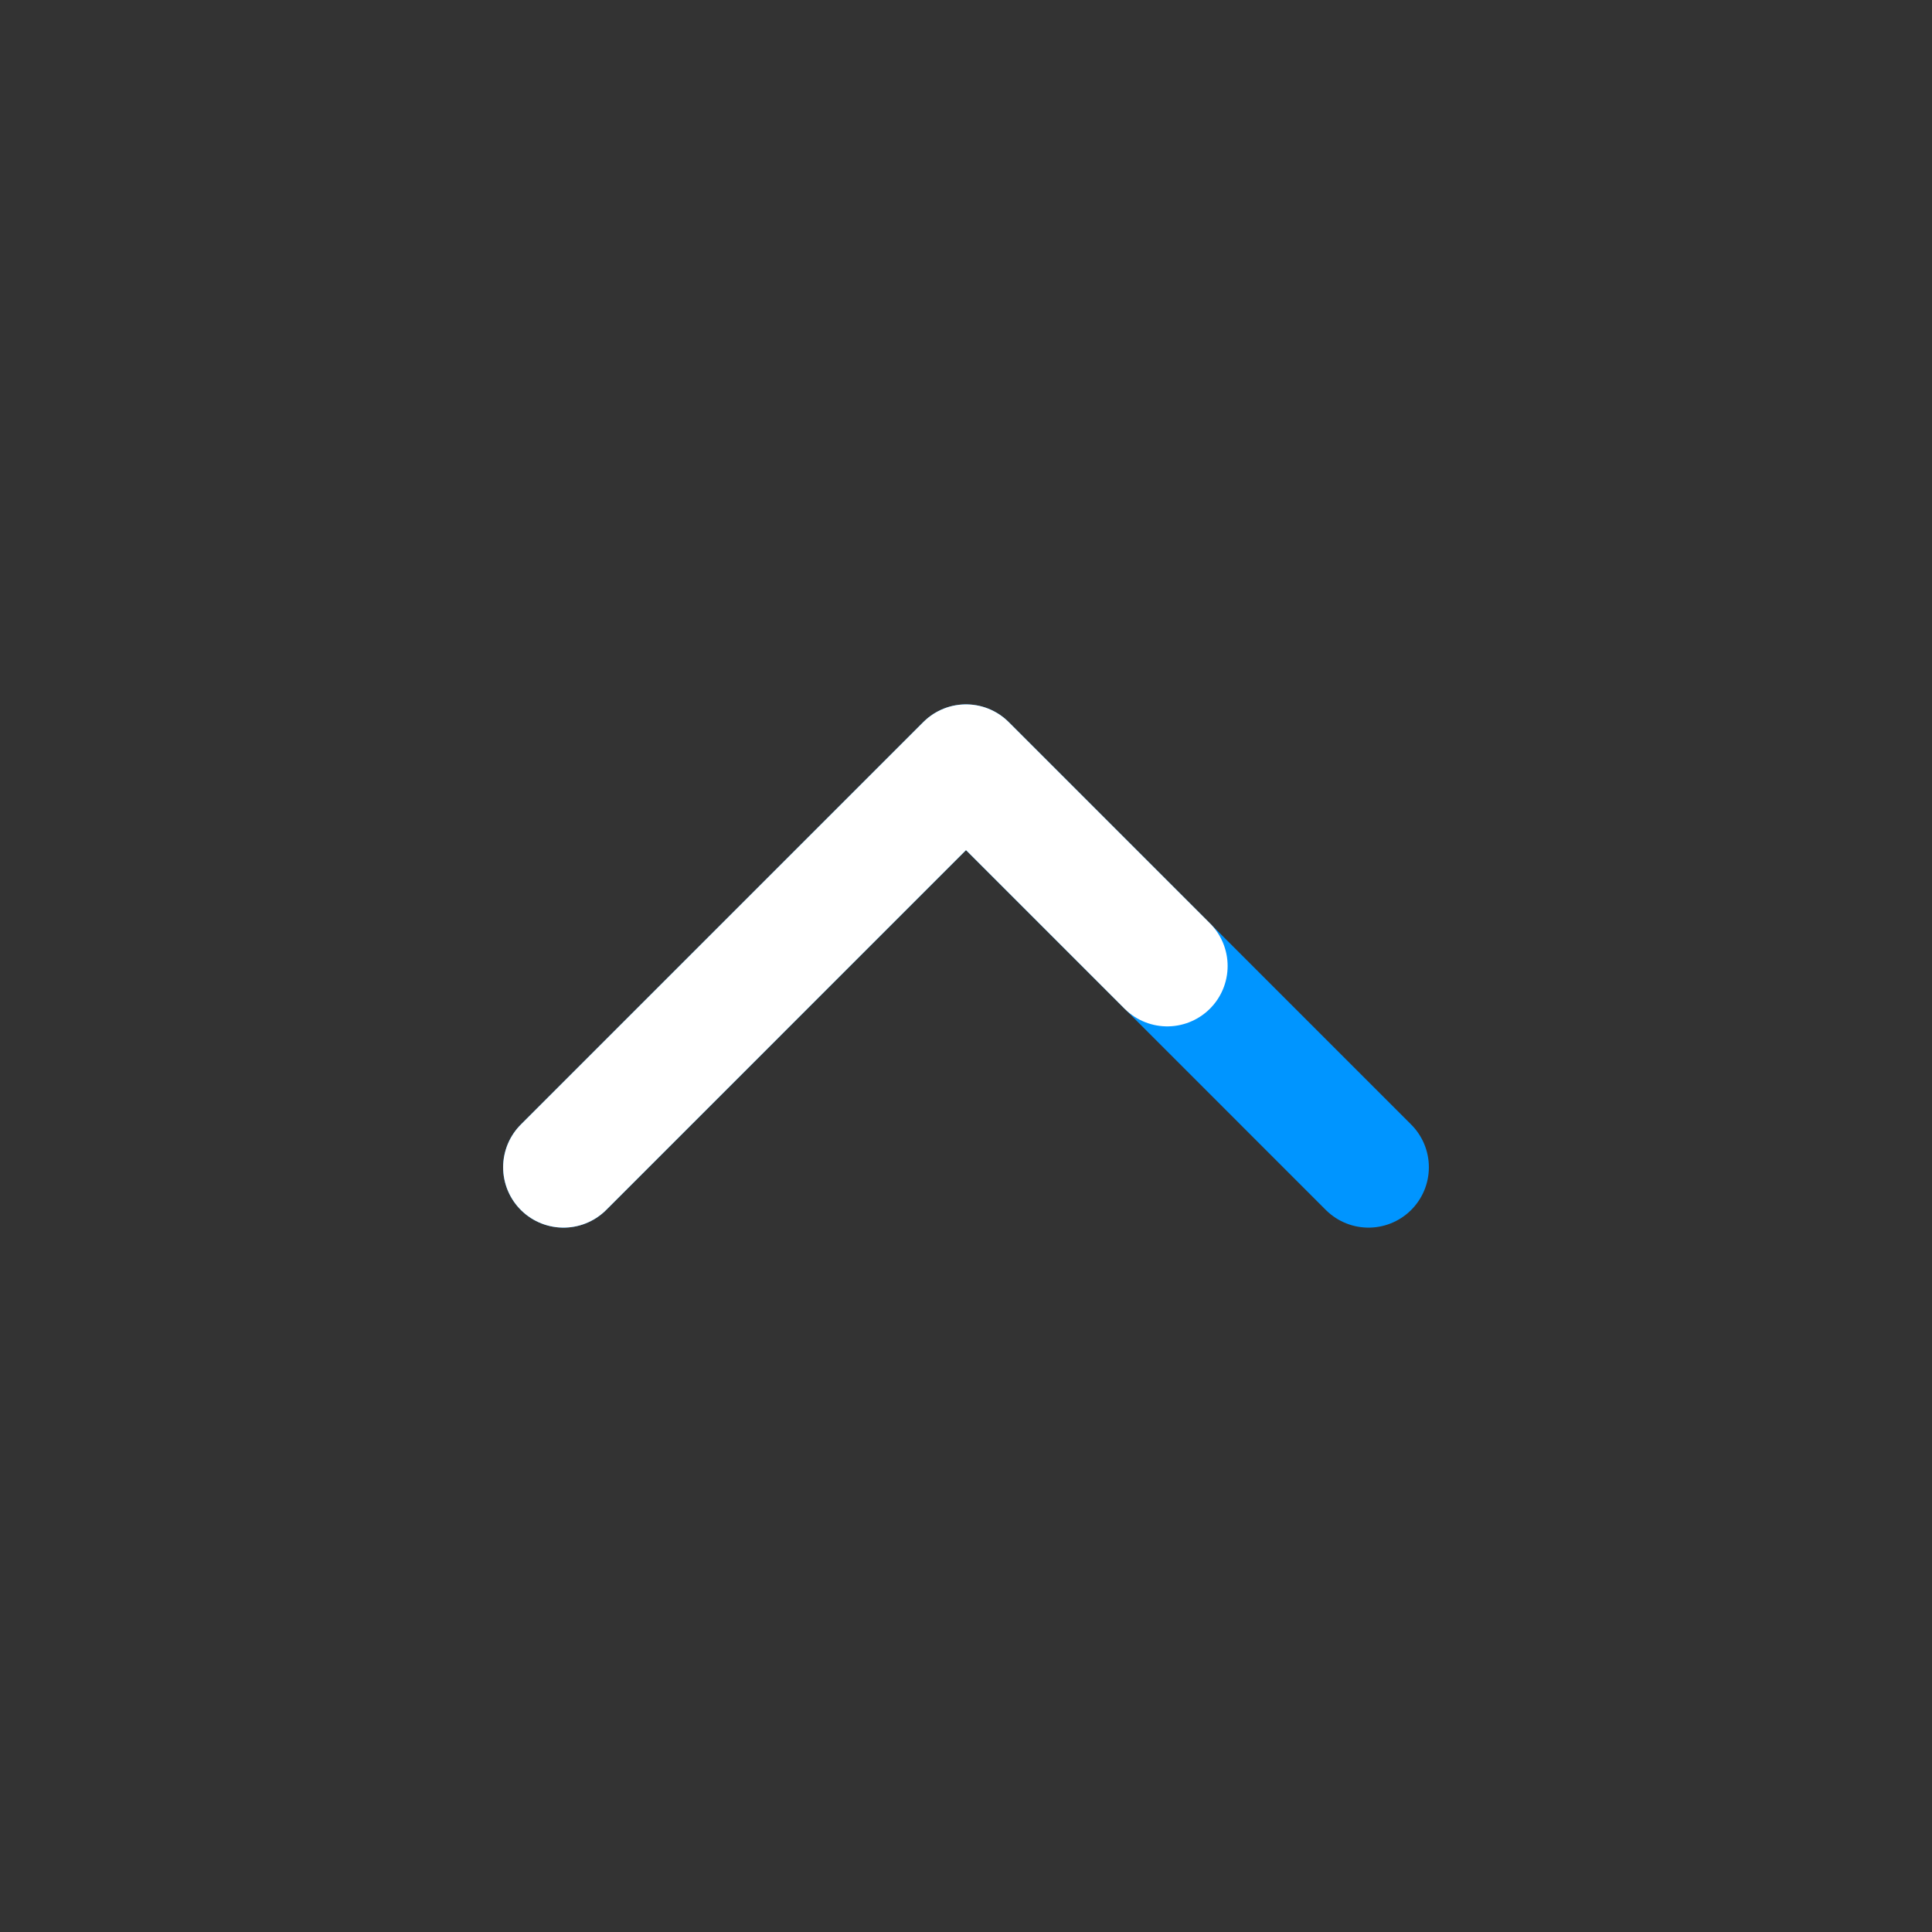 <svg width="24" height="24" viewBox="0 0 24 24" fill="none" xmlns="http://www.w3.org/2000/svg">
<rect x="0" y="0" width="24" height="24" fill="#333333" stroke="none"/>
<path d="M7 14.5L12 9.5L14.5 12L17 14.5" stroke="#0095FF" stroke-width="1.5" stroke-linecap="round" stroke-linejoin="round"/>
<path d="M7 14.5L12 9.5L14.5 12" stroke="white" stroke-width="1.5" stroke-linecap="round" stroke-linejoin="round"/>
</svg>
